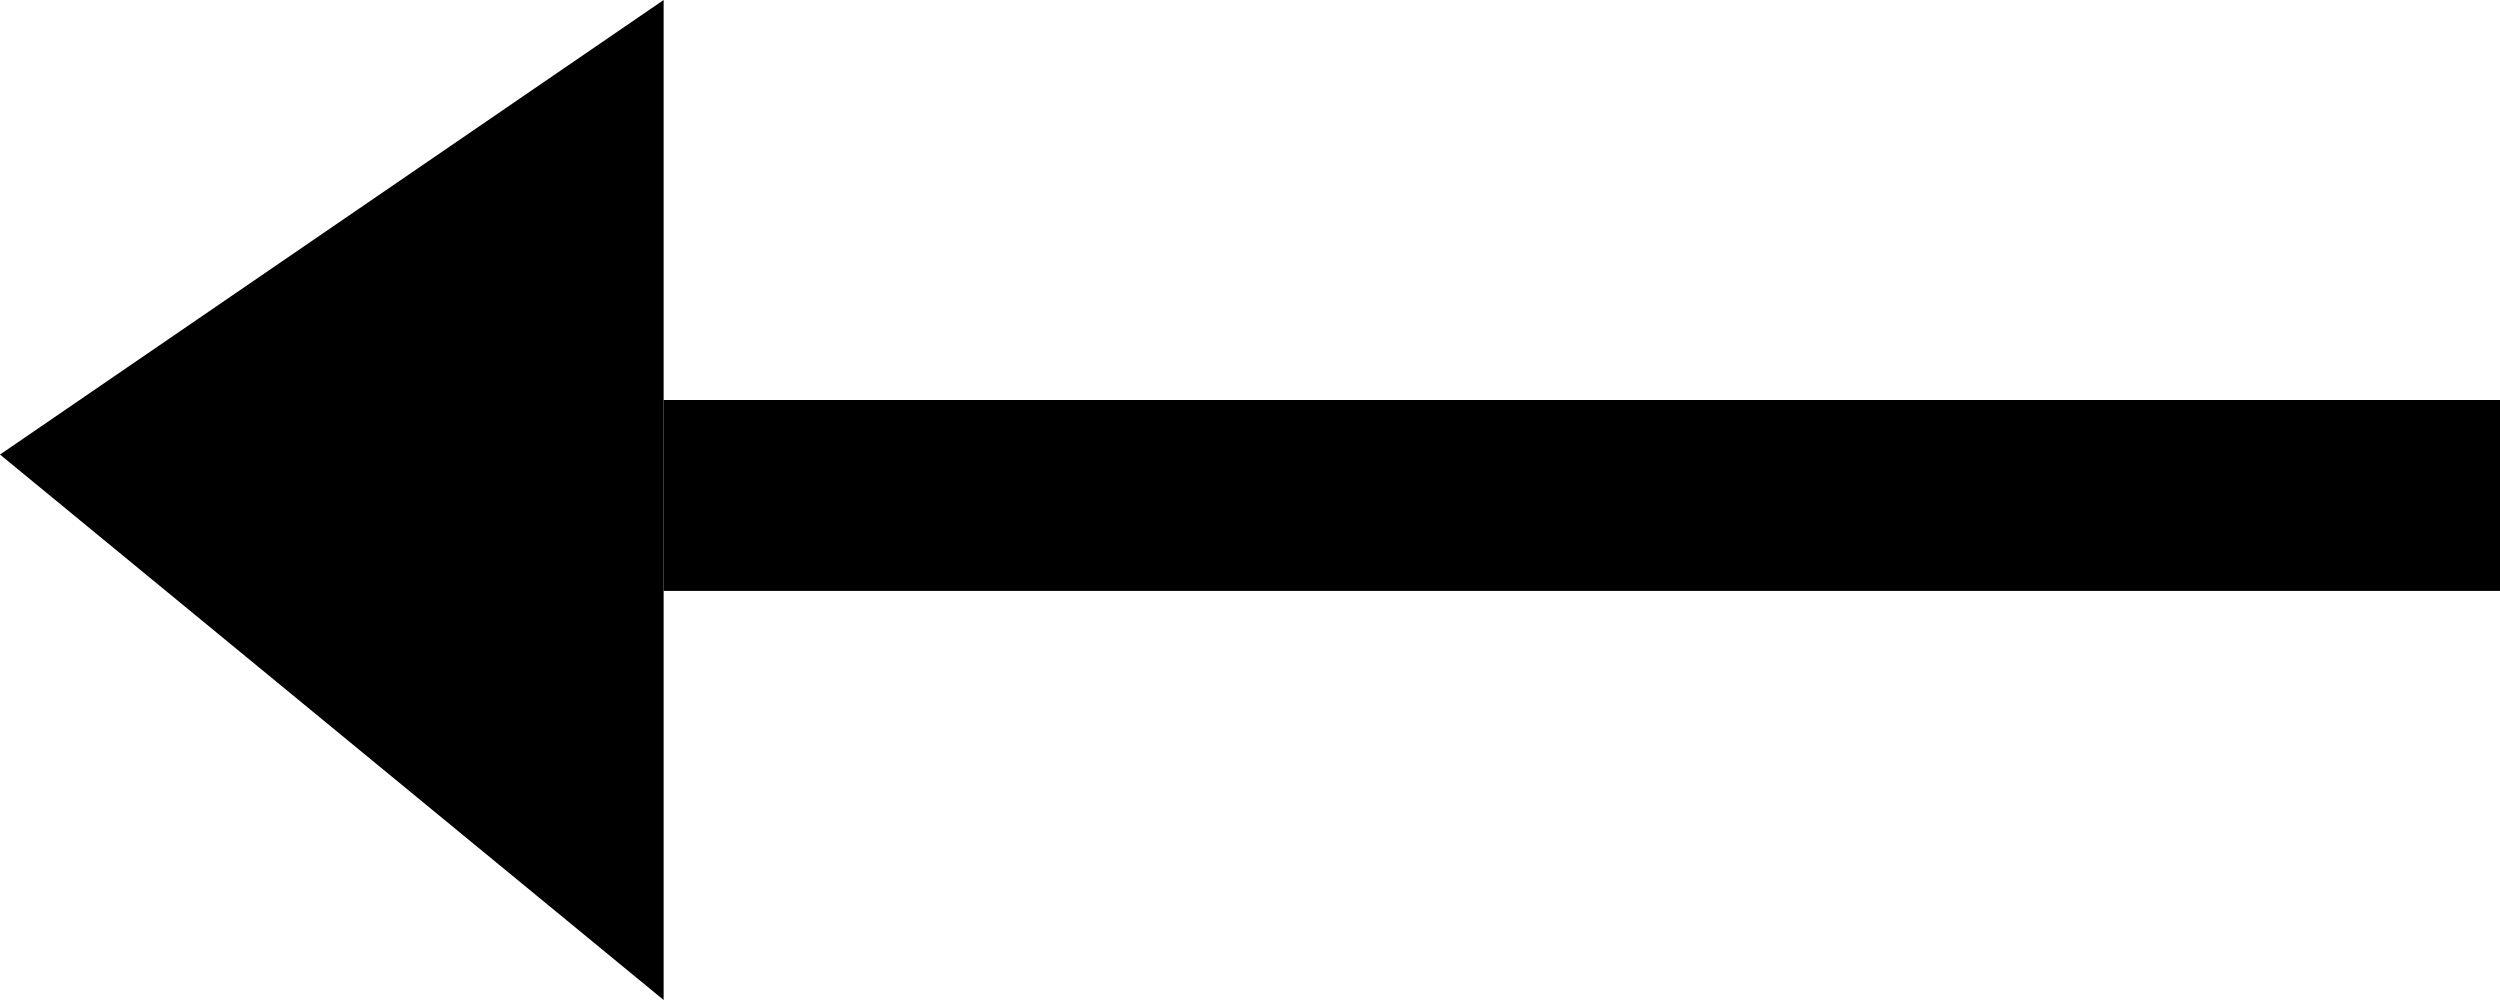 <svg xmlns="http://www.w3.org/2000/svg" xmlns:xlink="http://www.w3.org/1999/xlink" x="0px" y="0px" viewBox="0 0 27.5 11" style="enable-background:new 0 0 27.5 11;" xml:space="preserve"><g>	<rect x="7.3" y="4.4" width="20.2" height="2.1"></rect>	<polygon points="0,5 7.3,0 7.3,11  "></polygon></g></svg>